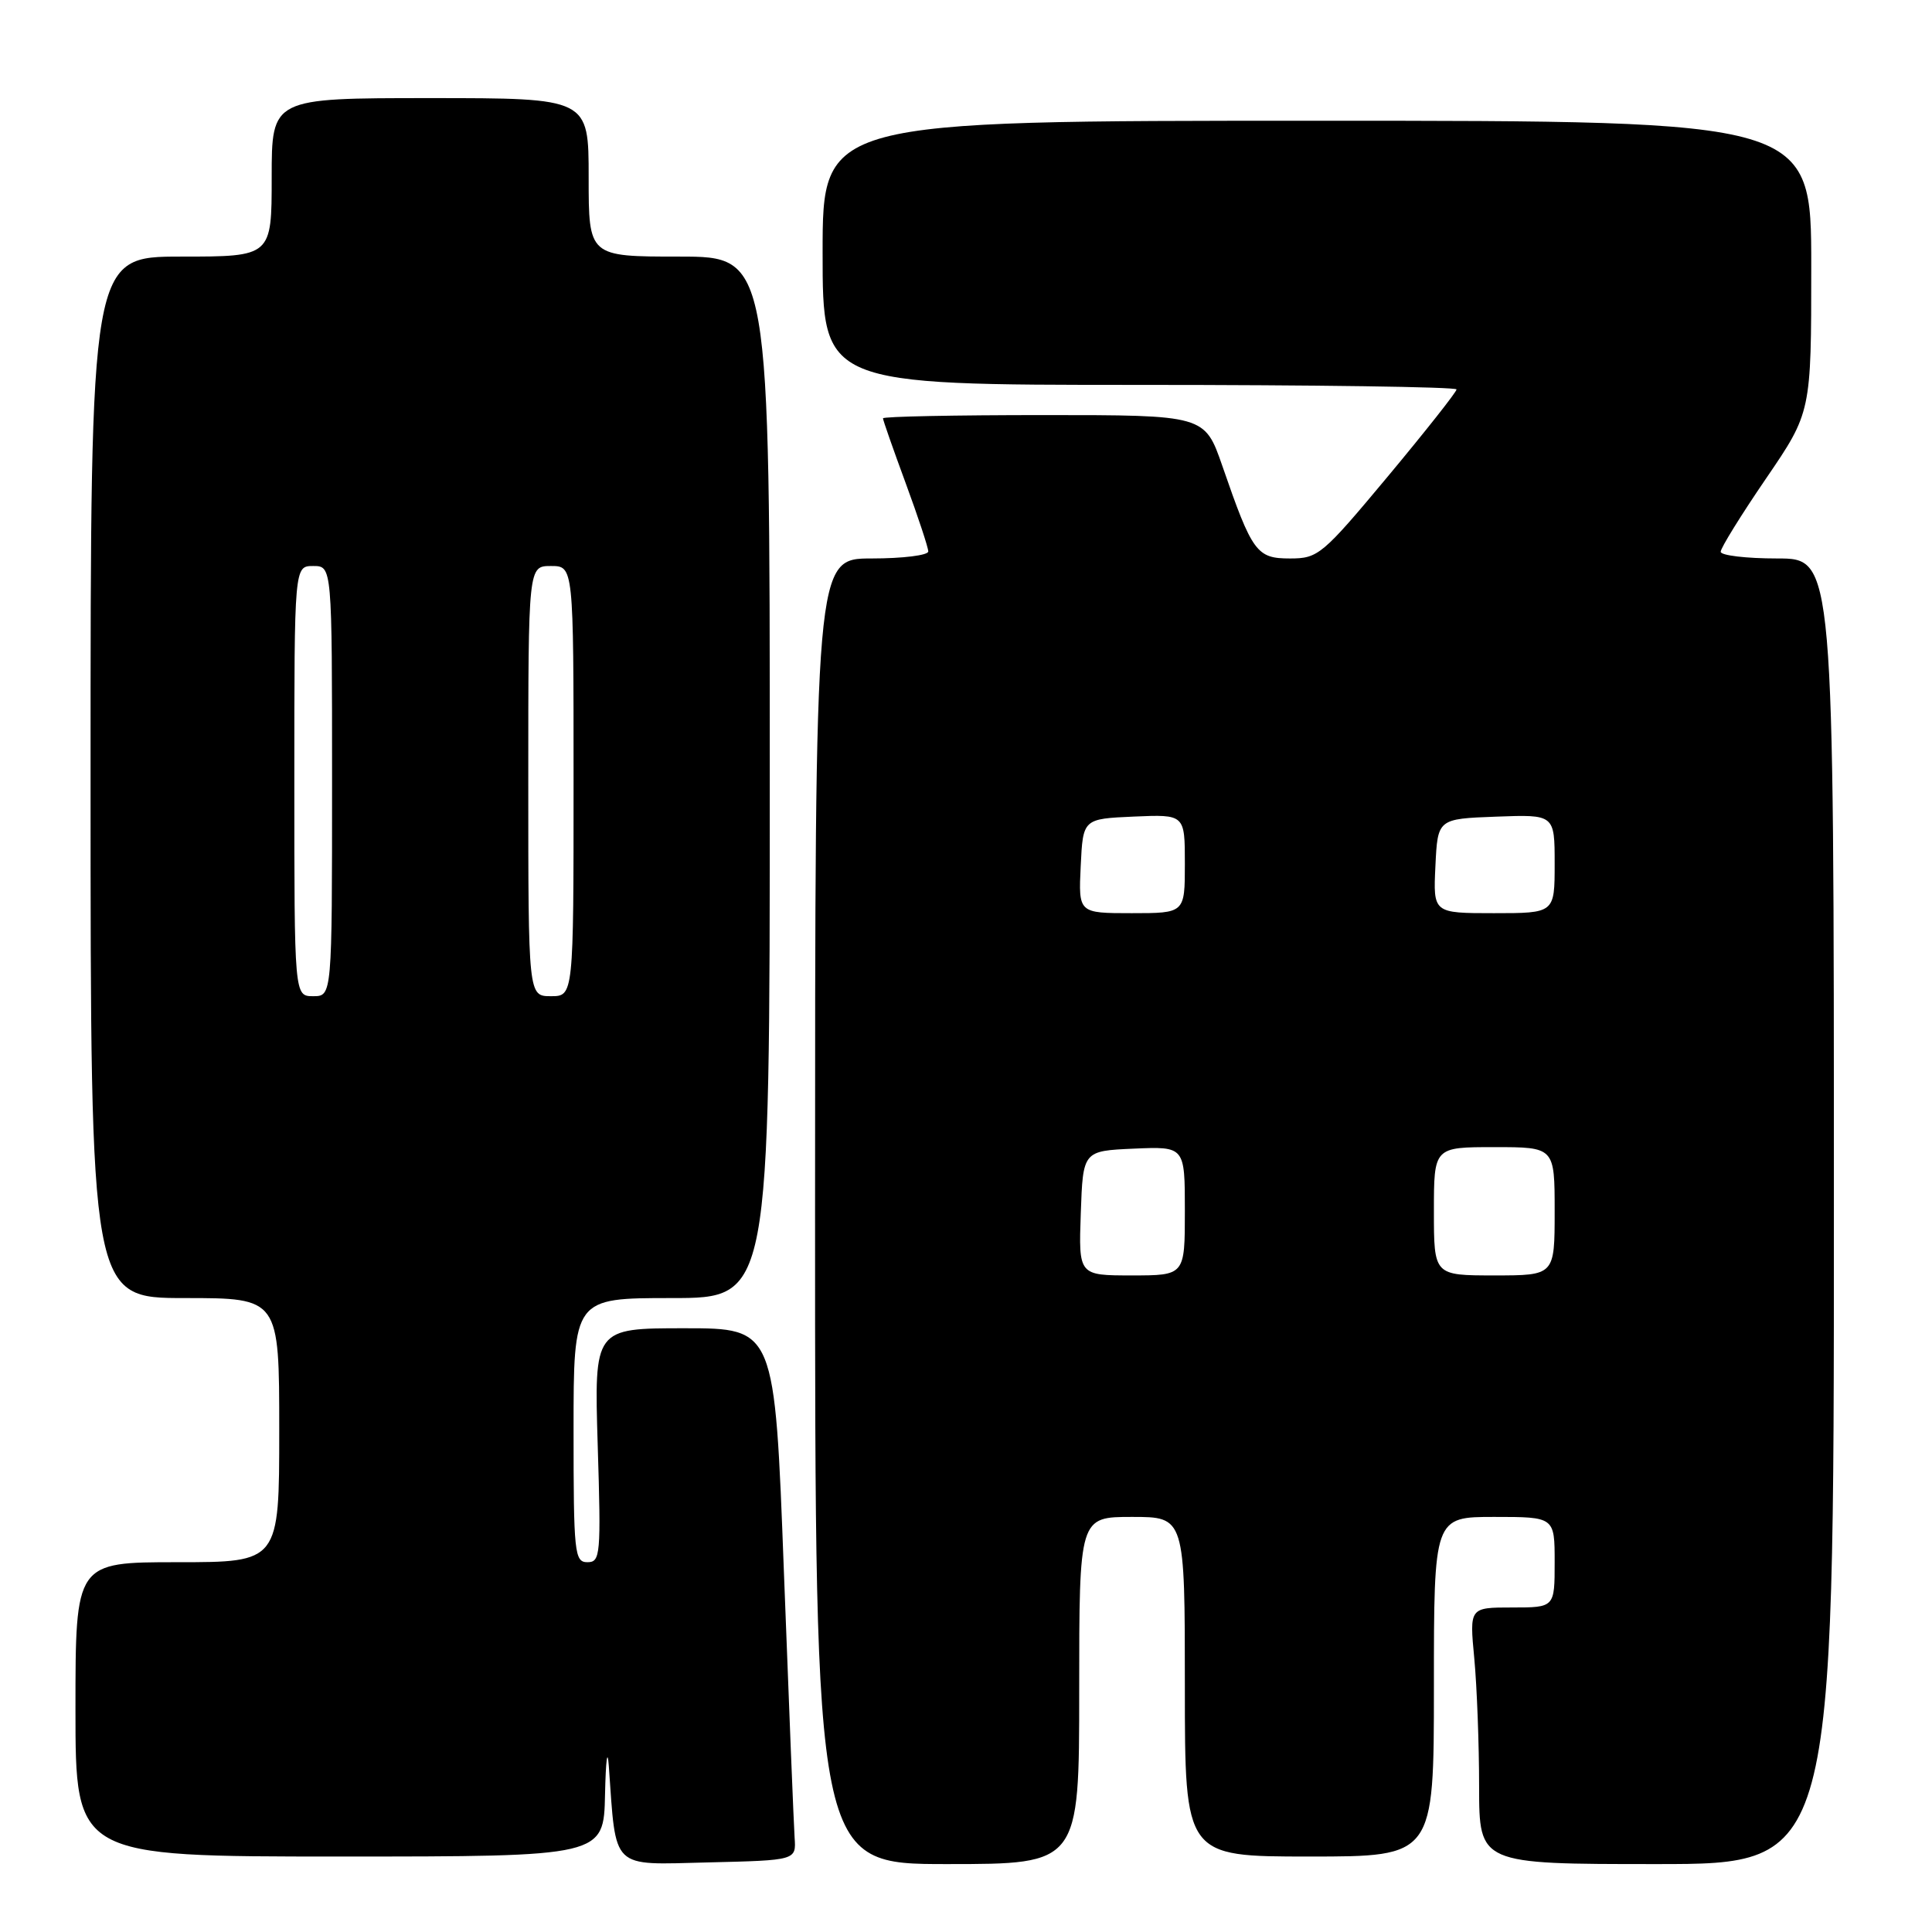 <?xml version="1.0" encoding="UTF-8" standalone="no"?>
<!DOCTYPE svg PUBLIC "-//W3C//DTD SVG 1.1//EN" "http://www.w3.org/Graphics/SVG/1.1/DTD/svg11.dtd" >
<svg xmlns="http://www.w3.org/2000/svg" xmlns:xlink="http://www.w3.org/1999/xlink" version="1.1" viewBox="0 0 256 256">
 <g >
 <path fill="currentColor"
d=" M 105.29 243.50 C 105.18 241.85 104.54 225.99 103.87 208.25 C 102.66 176.00 102.66 176.00 90.70 176.00 C 78.73 176.00 78.73 176.00 79.20 191.50 C 79.65 206.05 79.56 207.00 77.84 207.00 C 76.12 207.00 76.00 205.82 76.00 189.50 C 76.00 172.00 76.00 172.00 89.00 172.00 C 102.00 172.00 102.00 172.00 102.00 103.00 C 102.00 34.00 102.00 34.00 90.00 34.00 C 78.00 34.00 78.00 34.00 78.00 23.50 C 78.00 13.00 78.00 13.00 57.00 13.00 C 36.00 13.00 36.00 13.00 36.00 23.50 C 36.00 34.00 36.00 34.00 24.00 34.00 C 12.00 34.00 12.00 34.00 12.00 103.00 C 12.00 172.00 12.00 172.00 24.50 172.00 C 37.00 172.00 37.00 172.00 37.00 189.50 C 37.00 207.00 37.00 207.00 23.50 207.00 C 10.00 207.00 10.00 207.00 10.00 226.50 C 10.00 246.00 10.00 246.00 45.00 246.00 C 80.00 246.00 80.00 246.00 80.17 237.75 C 80.27 233.21 80.49 231.53 80.67 234.00 C 81.67 247.92 80.82 247.09 93.82 246.78 C 105.50 246.50 105.50 246.50 105.29 243.50 Z  M 143.00 224.00 C 143.00 201.00 143.00 201.00 150.00 201.00 C 157.00 201.00 157.00 201.00 157.00 223.50 C 157.00 246.00 157.00 246.00 173.50 246.00 C 190.00 246.00 190.00 246.00 190.00 223.50 C 190.00 201.00 190.00 201.00 198.00 201.00 C 206.00 201.00 206.00 201.00 206.00 207.00 C 206.00 213.00 206.00 213.00 200.36 213.00 C 194.71 213.00 194.71 213.00 195.35 219.75 C 195.70 223.46 195.99 231.11 195.99 236.75 C 196.00 247.00 196.00 247.00 219.50 247.00 C 243.00 247.00 243.00 247.00 243.00 160.50 C 243.00 74.00 243.00 74.00 235.50 74.00 C 231.38 74.00 228.00 73.60 228.00 73.11 C 228.00 72.61 230.70 68.25 234.00 63.42 C 240.00 54.63 240.00 54.63 240.00 35.31 C 240.00 16.00 240.00 16.00 174.50 16.00 C 109.00 16.00 109.00 16.00 109.00 33.50 C 109.00 51.00 109.00 51.00 151.00 51.00 C 174.10 51.00 193.00 51.27 193.00 51.60 C 193.00 51.93 188.91 57.11 183.92 63.10 C 175.21 73.54 174.67 74.00 170.94 74.00 C 166.51 74.00 165.94 73.23 161.97 61.75 C 159.63 55.00 159.63 55.00 138.32 55.00 C 126.59 55.00 117.00 55.19 117.00 55.43 C 117.00 55.67 118.35 59.52 120.00 64.00 C 121.65 68.48 123.00 72.56 123.00 73.07 C 123.00 73.58 119.62 74.00 115.50 74.00 C 108.00 74.00 108.00 74.00 108.00 160.50 C 108.00 247.00 108.00 247.00 125.50 247.00 C 143.00 247.00 143.00 247.00 143.00 224.00 Z  M 39.00 103.50 C 39.00 75.00 39.00 75.00 41.50 75.00 C 44.00 75.00 44.00 75.00 44.00 103.50 C 44.00 132.00 44.00 132.00 41.50 132.00 C 39.00 132.00 39.00 132.00 39.00 103.50 Z  M 70.00 103.50 C 70.00 75.00 70.00 75.00 73.00 75.00 C 76.00 75.00 76.00 75.00 76.00 103.50 C 76.00 132.00 76.00 132.00 73.00 132.00 C 70.00 132.00 70.00 132.00 70.00 103.50 Z  M 143.21 160.75 C 143.50 152.50 143.50 152.50 150.25 152.20 C 157.00 151.91 157.00 151.91 157.00 160.45 C 157.00 169.00 157.00 169.00 149.96 169.00 C 142.92 169.00 142.92 169.00 143.21 160.75 Z  M 190.00 160.50 C 190.00 152.00 190.00 152.00 198.00 152.00 C 206.00 152.00 206.00 152.00 206.00 160.50 C 206.00 169.00 206.00 169.00 198.00 169.00 C 190.00 169.00 190.00 169.00 190.00 160.50 Z  M 143.20 114.75 C 143.50 108.50 143.50 108.50 150.25 108.20 C 157.00 107.91 157.00 107.91 157.00 114.45 C 157.00 121.00 157.00 121.00 149.95 121.00 C 142.90 121.00 142.90 121.00 143.20 114.75 Z  M 190.20 114.75 C 190.50 108.50 190.50 108.50 198.25 108.21 C 206.00 107.92 206.00 107.92 206.00 114.46 C 206.00 121.00 206.00 121.00 197.95 121.00 C 189.90 121.00 189.90 121.00 190.20 114.75 Z "/>
</g>
</svg>